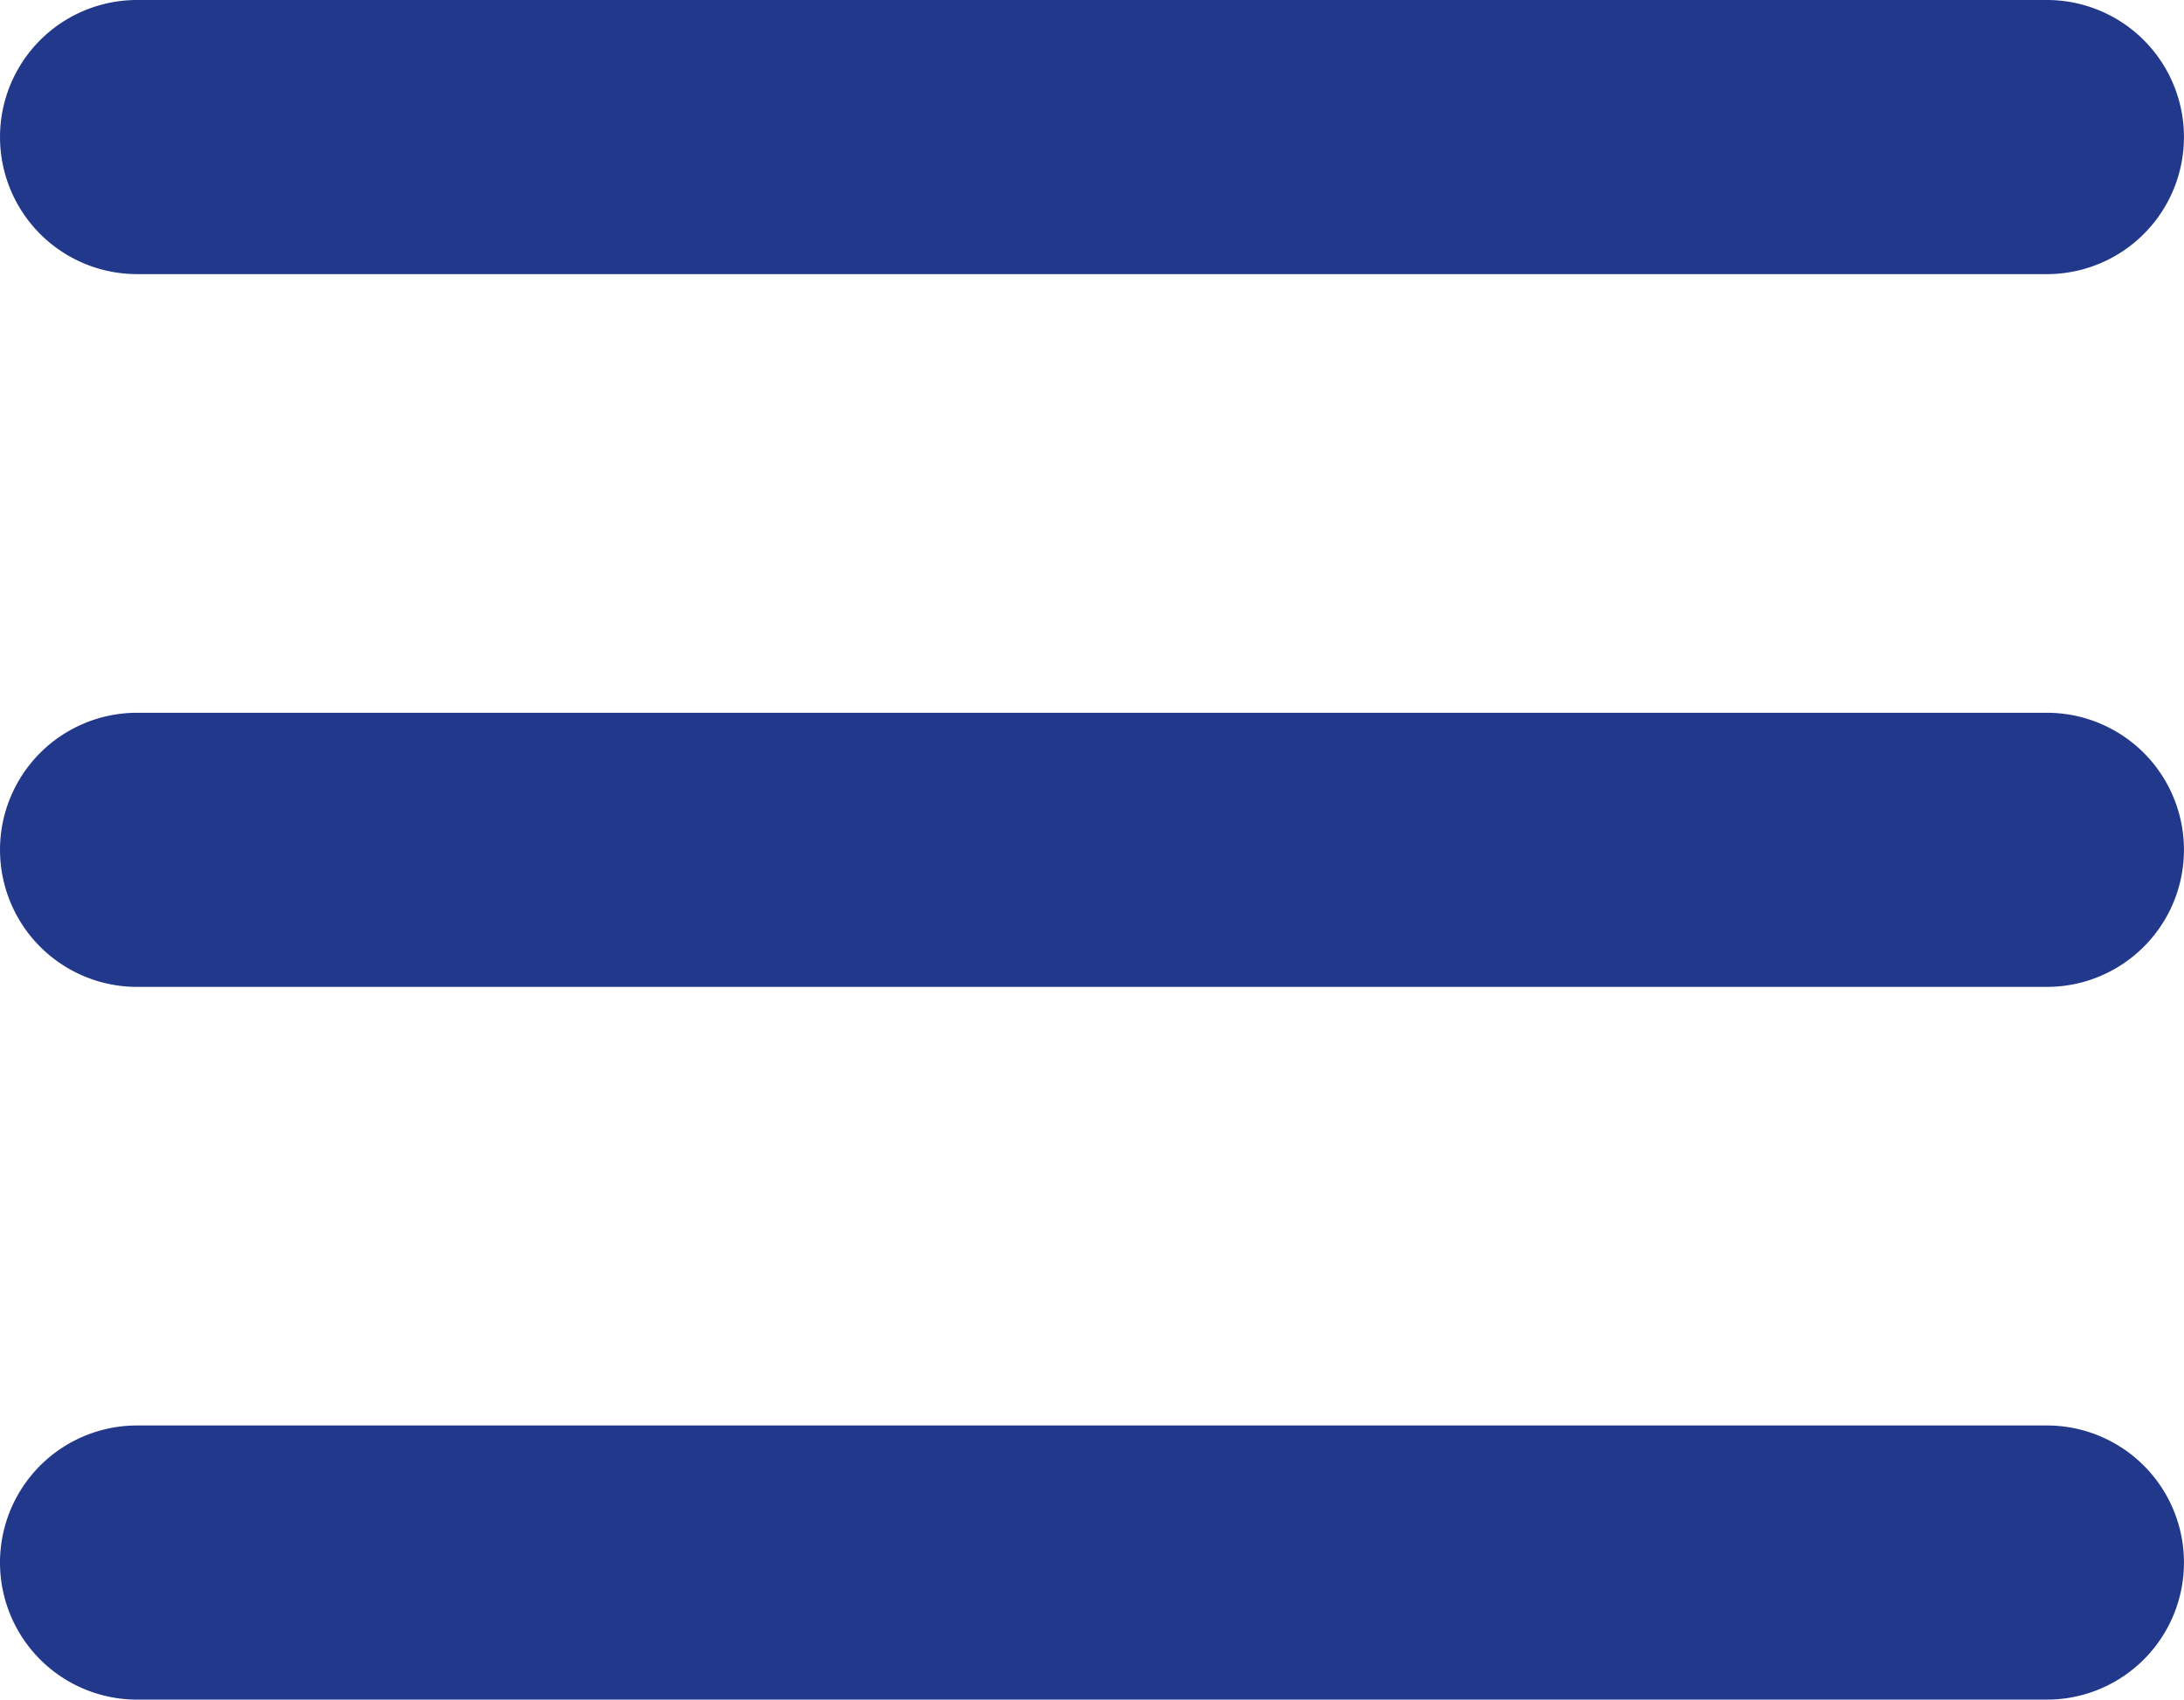 <svg data-v-36556a9b="" xmlns="http://www.w3.org/2000/svg" width="67.348" height="52.412" viewBox="0 0 67.348 52.412"><path d="M63.121 8.453H4.227a4.226 4.226 0 1 1 0-8.453H63.12a4.226 4.226 0 1 1 0 8.453zM63.121 30.433H4.227a4.226 4.226 0 1 1 0-8.453H63.12a4.226 4.226 0 1 1 0 8.453zM63.121 52.412H4.227a4.227 4.227 0 0 1 0-8.454H63.12a4.227 4.227 0 0 1 0 8.454z" style="fill: rgb(33, 56, 139);"></path></svg>